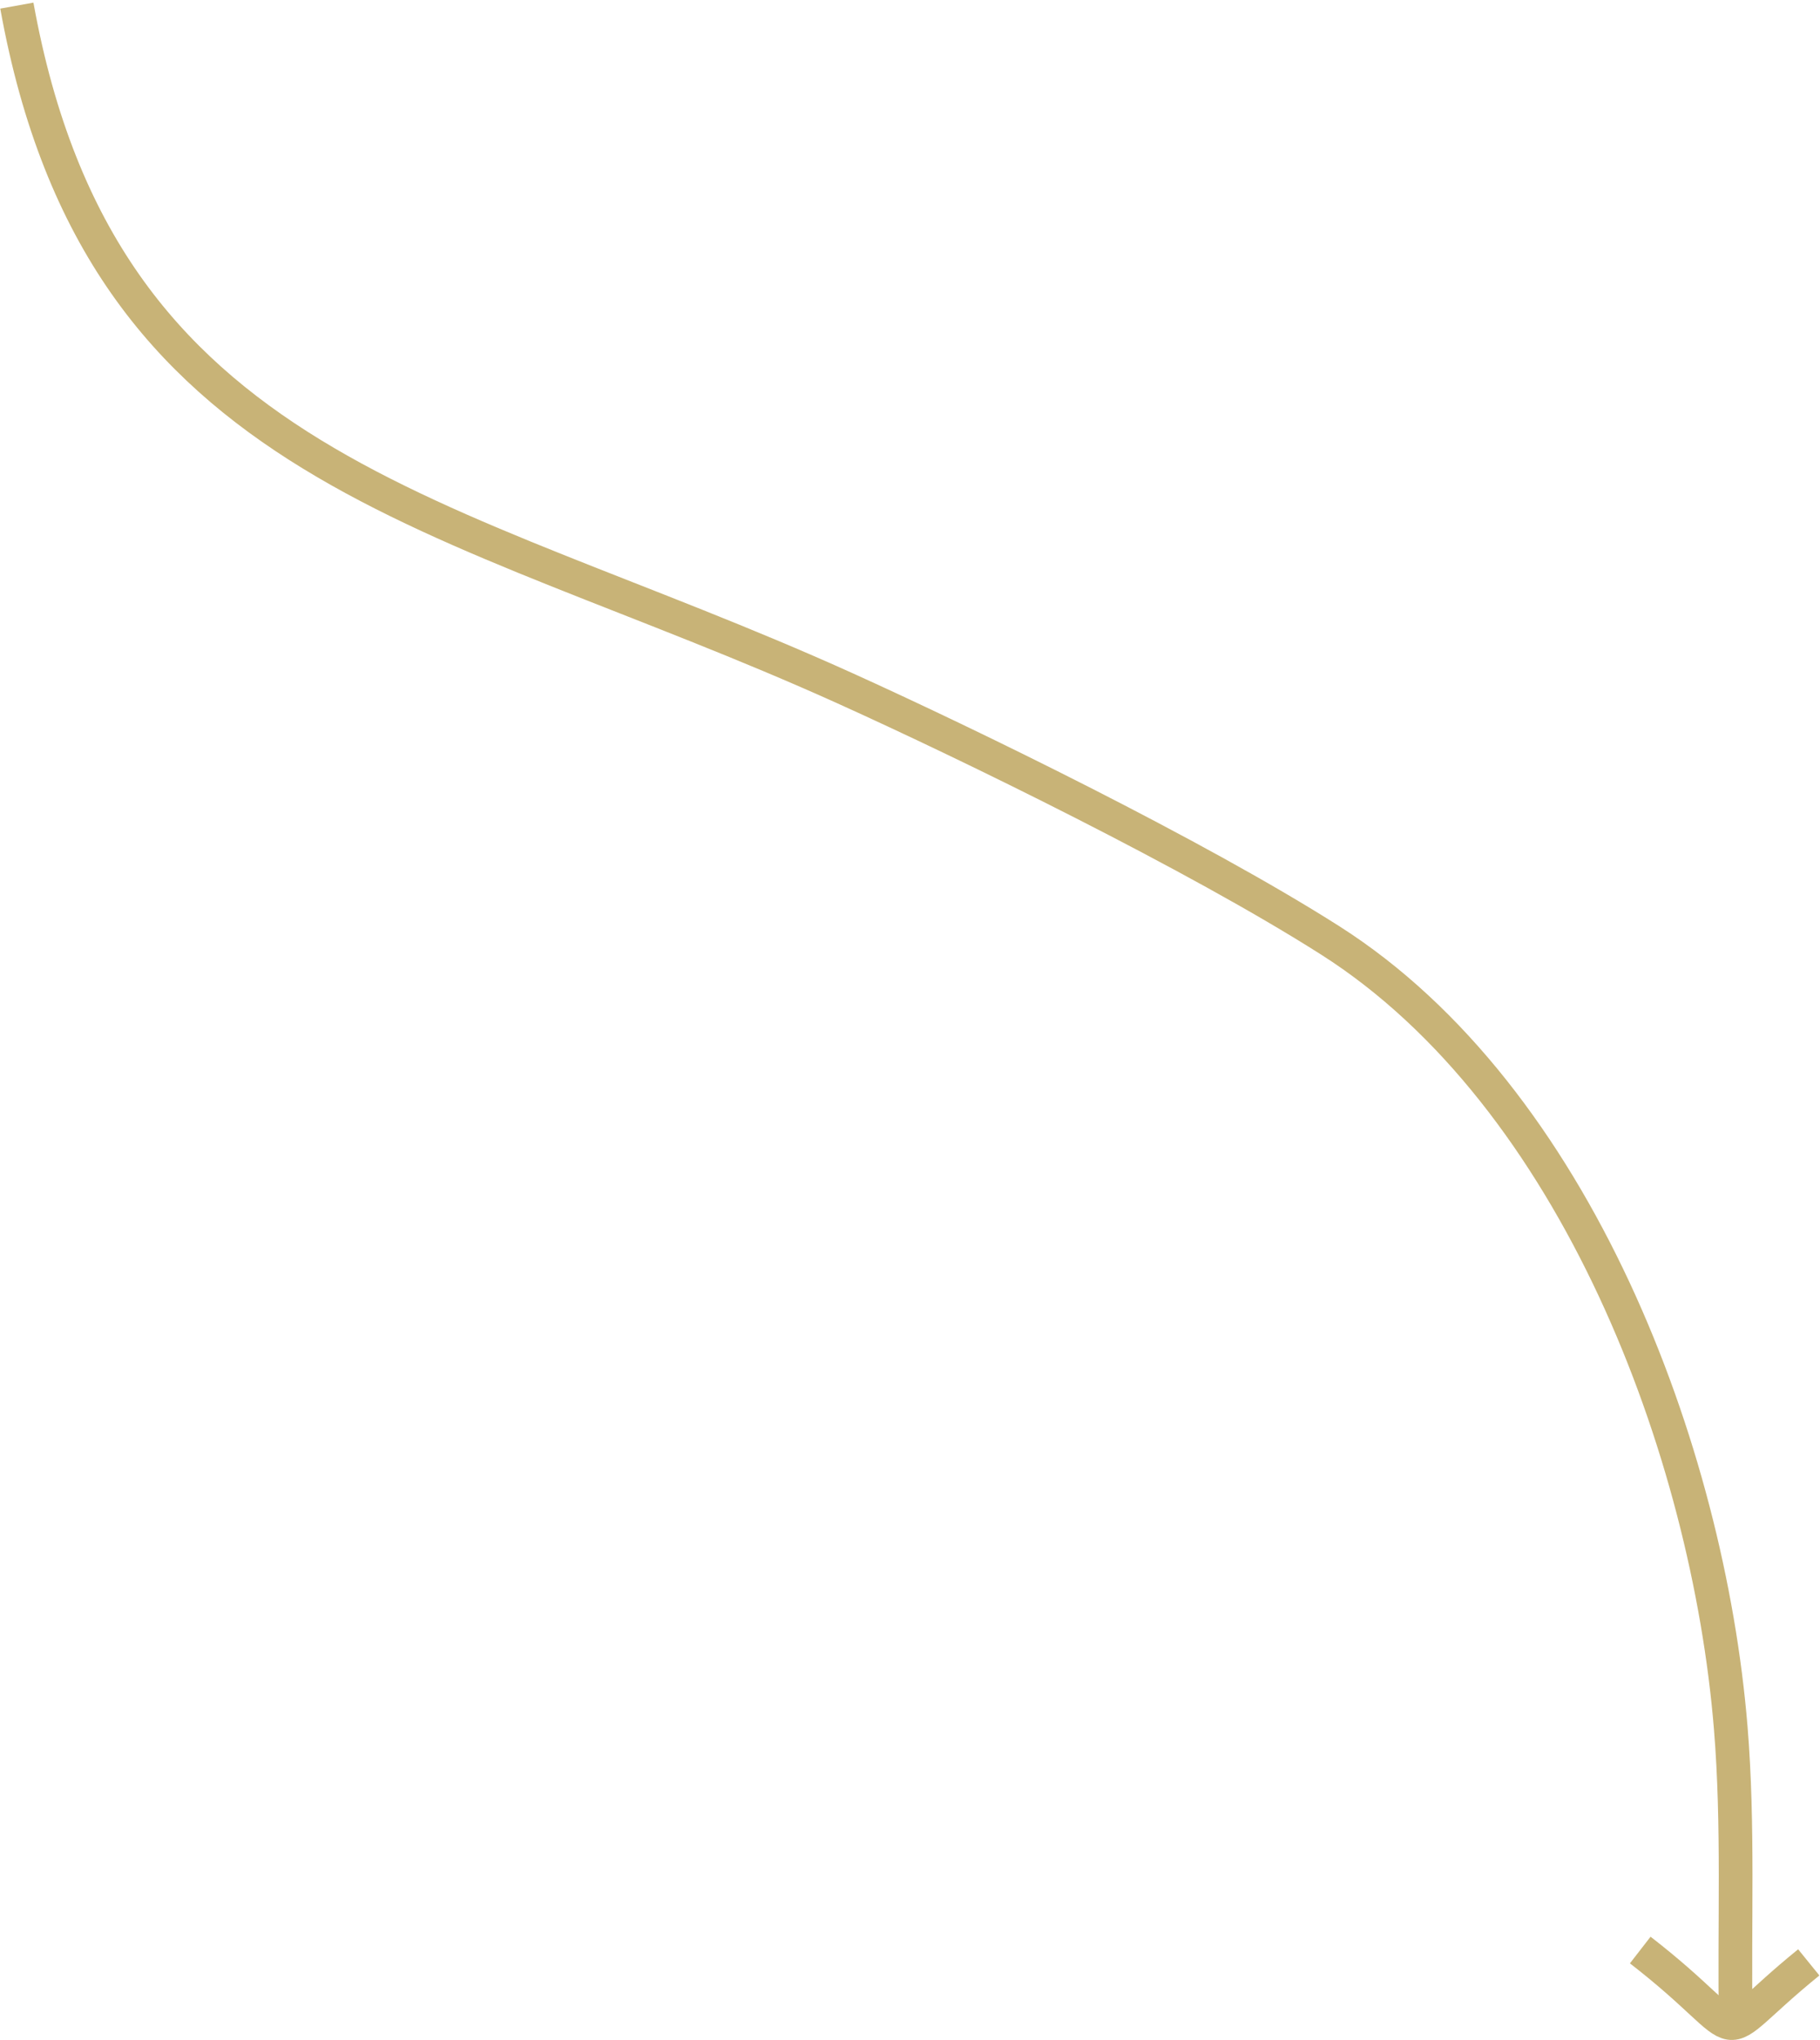 <svg xmlns="http://www.w3.org/2000/svg" xmlns:xlink="http://www.w3.org/1999/xlink" width="324" height="363" viewBox="0 0 324 363"><defs><path id="2a0da" d="M707 8446c-.298-17.53.542-35.115-.894-52.588-4.036-49.137-27.582-112.26-71.307-140.075-23.969-15.247-64.412-34.943-86.462-44.902C476.824 8176.137 416.007 8170.228 401 8087"/><path id="2a0db" d="M690 8433c21.23 16.45 11.248 17.406 30 2.197"/></defs><g><g transform="translate(-398 -8086)"><use fill="#fff" fill-opacity="0" stroke="#c8b377" stroke-miterlimit="50" stroke-width="6" xlink:href="#2a0da"/></g><g transform="translate(-398 -8086)"><use fill="#fff" fill-opacity="0" stroke="#c8b377" stroke-miterlimit="50" stroke-width="6" xlink:href="#2a0db"/></g></g></svg>